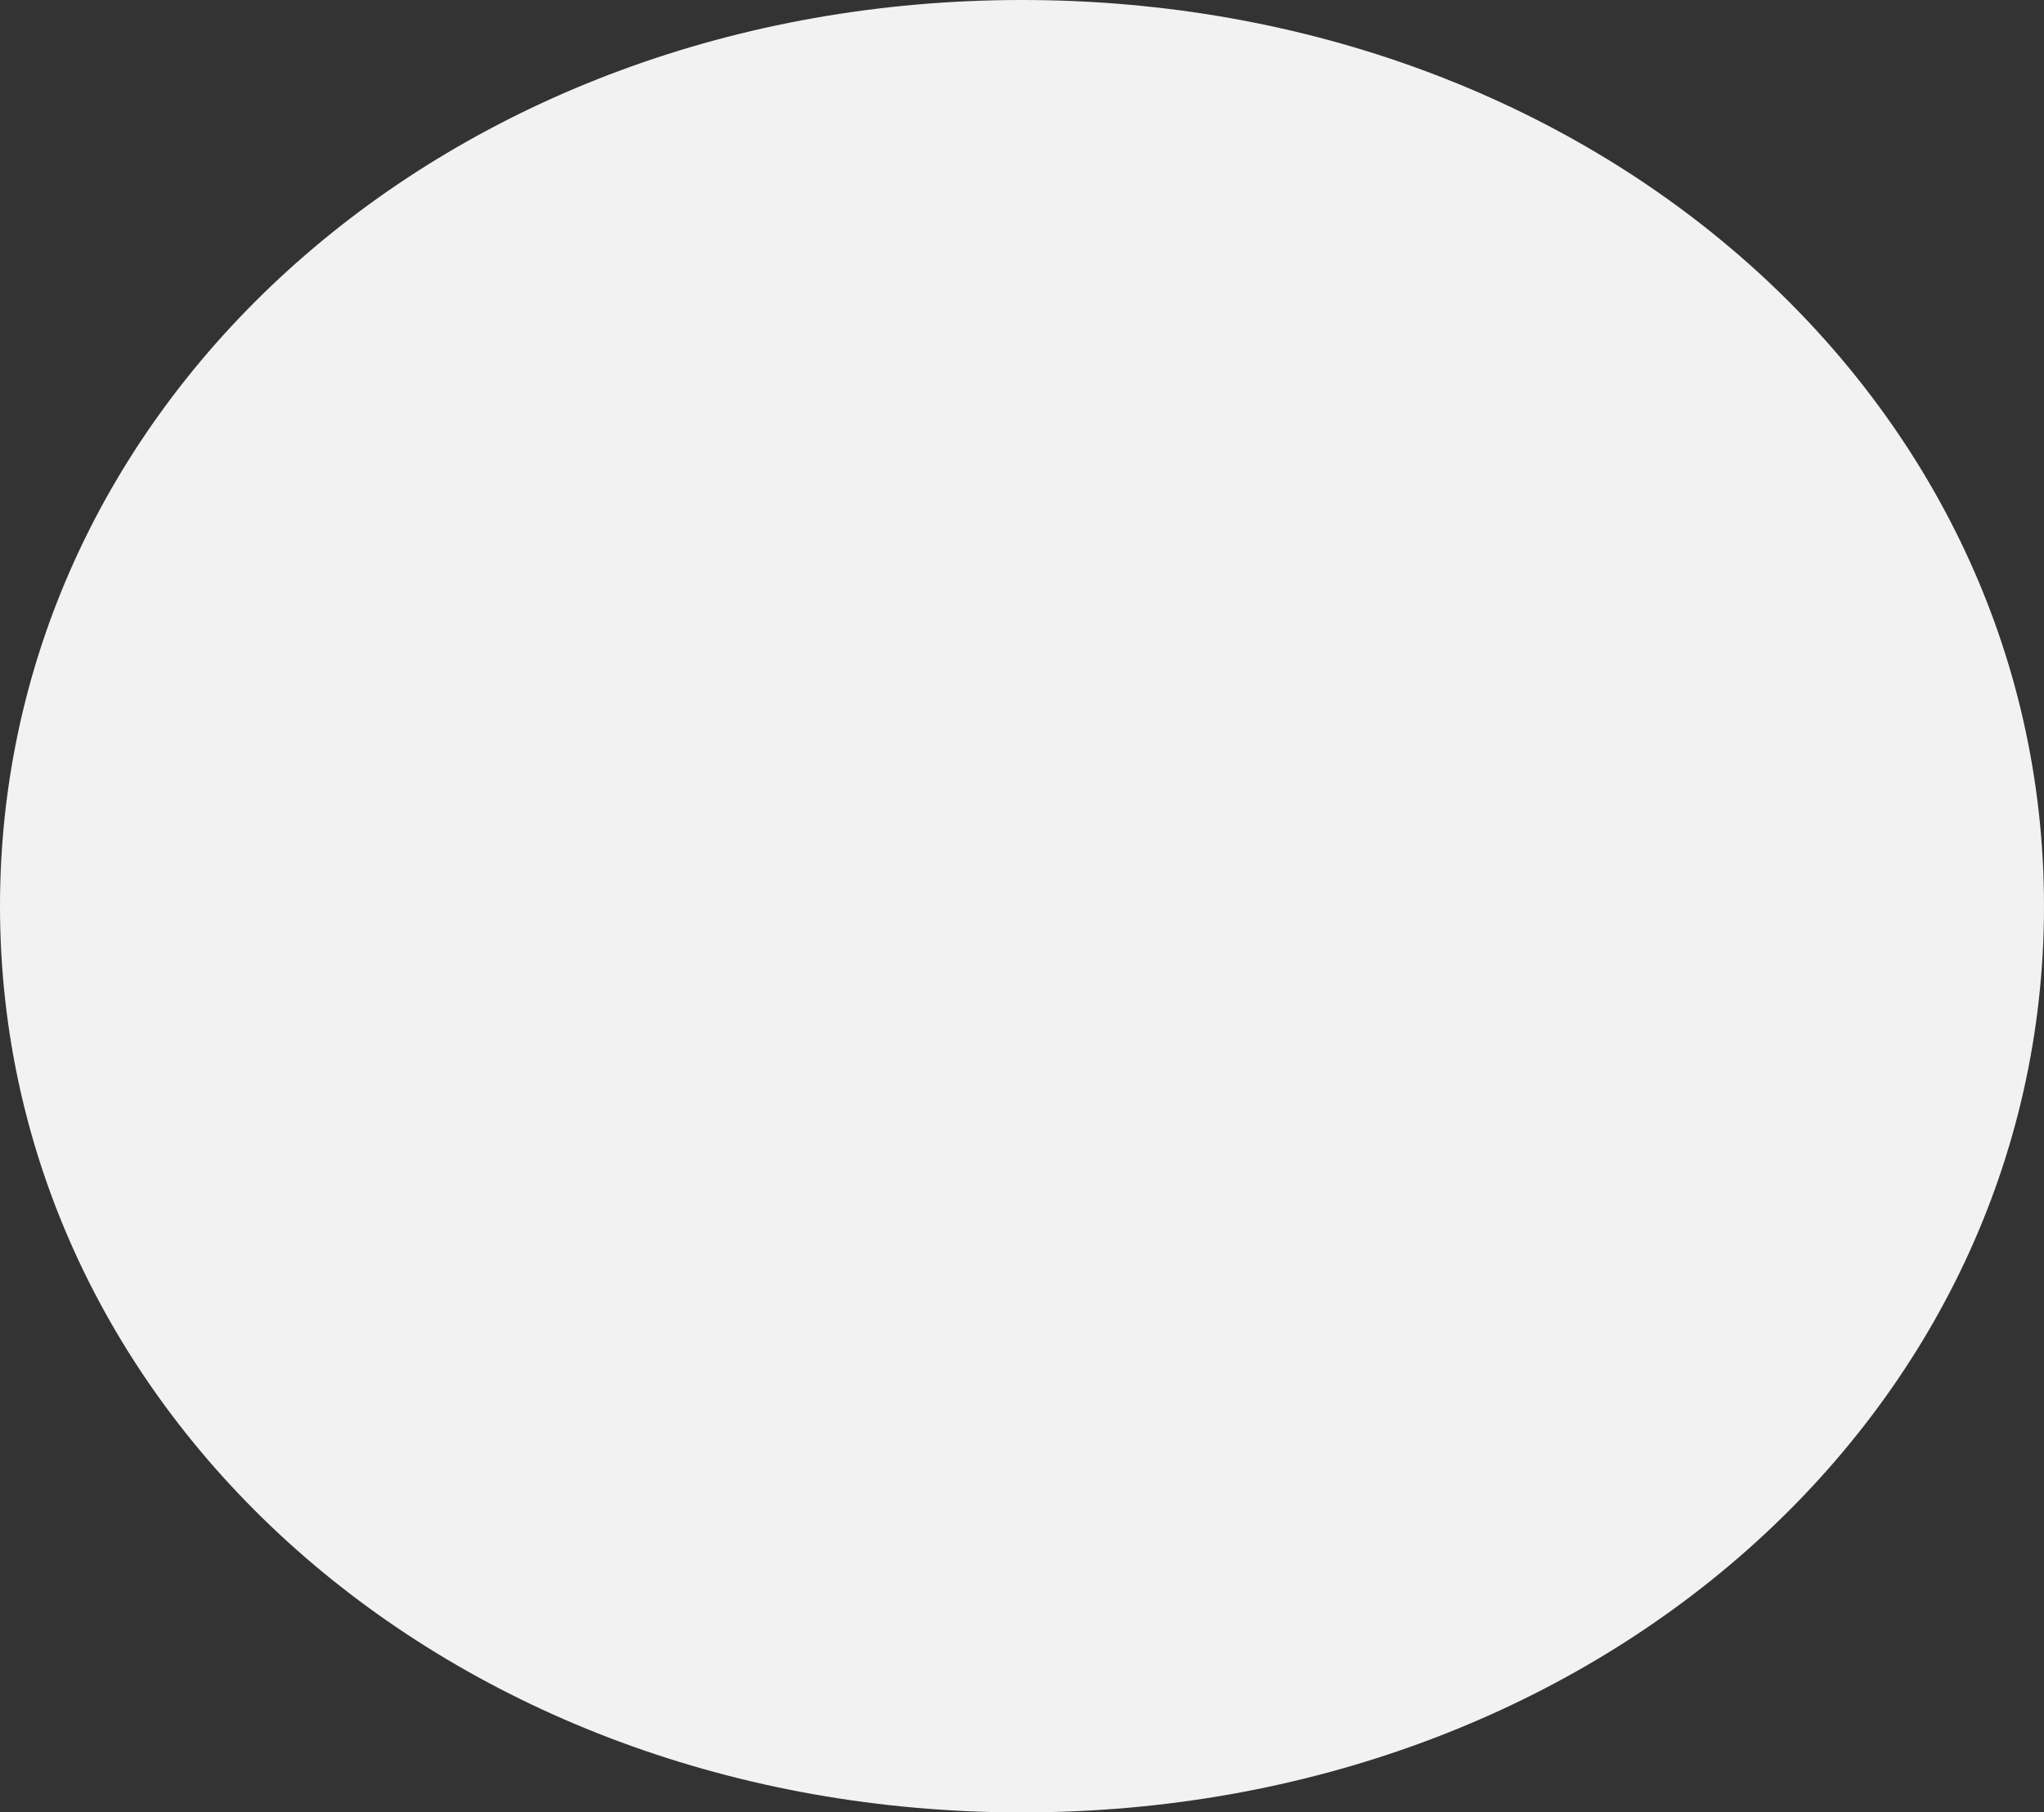 ﻿<?xml version="1.0" encoding="utf-8"?>
<svg version="1.1" xmlns:xlink="http://www.w3.org/1999/xlink" width="194px" height="172px" xmlns="http://www.w3.org/2000/svg">
  <rect width="100%" height="100%" fill="#333333" stroke="none"/>
  <g transform="matrix(1 0 0 1 -3753 -255 )">
    <path d="M 3850 255  C 3904.32 255  3947 292.84  3947 341  C 3947 389.16  3904.32 427  3850 427  C 3795.68 427  3753 389.16  3753 341  C 3753 292.84  3795.68 255  3850 255  Z " fill-rule="nonzero" fill="#f2f2f2" stroke="none" />
  </g>
</svg>